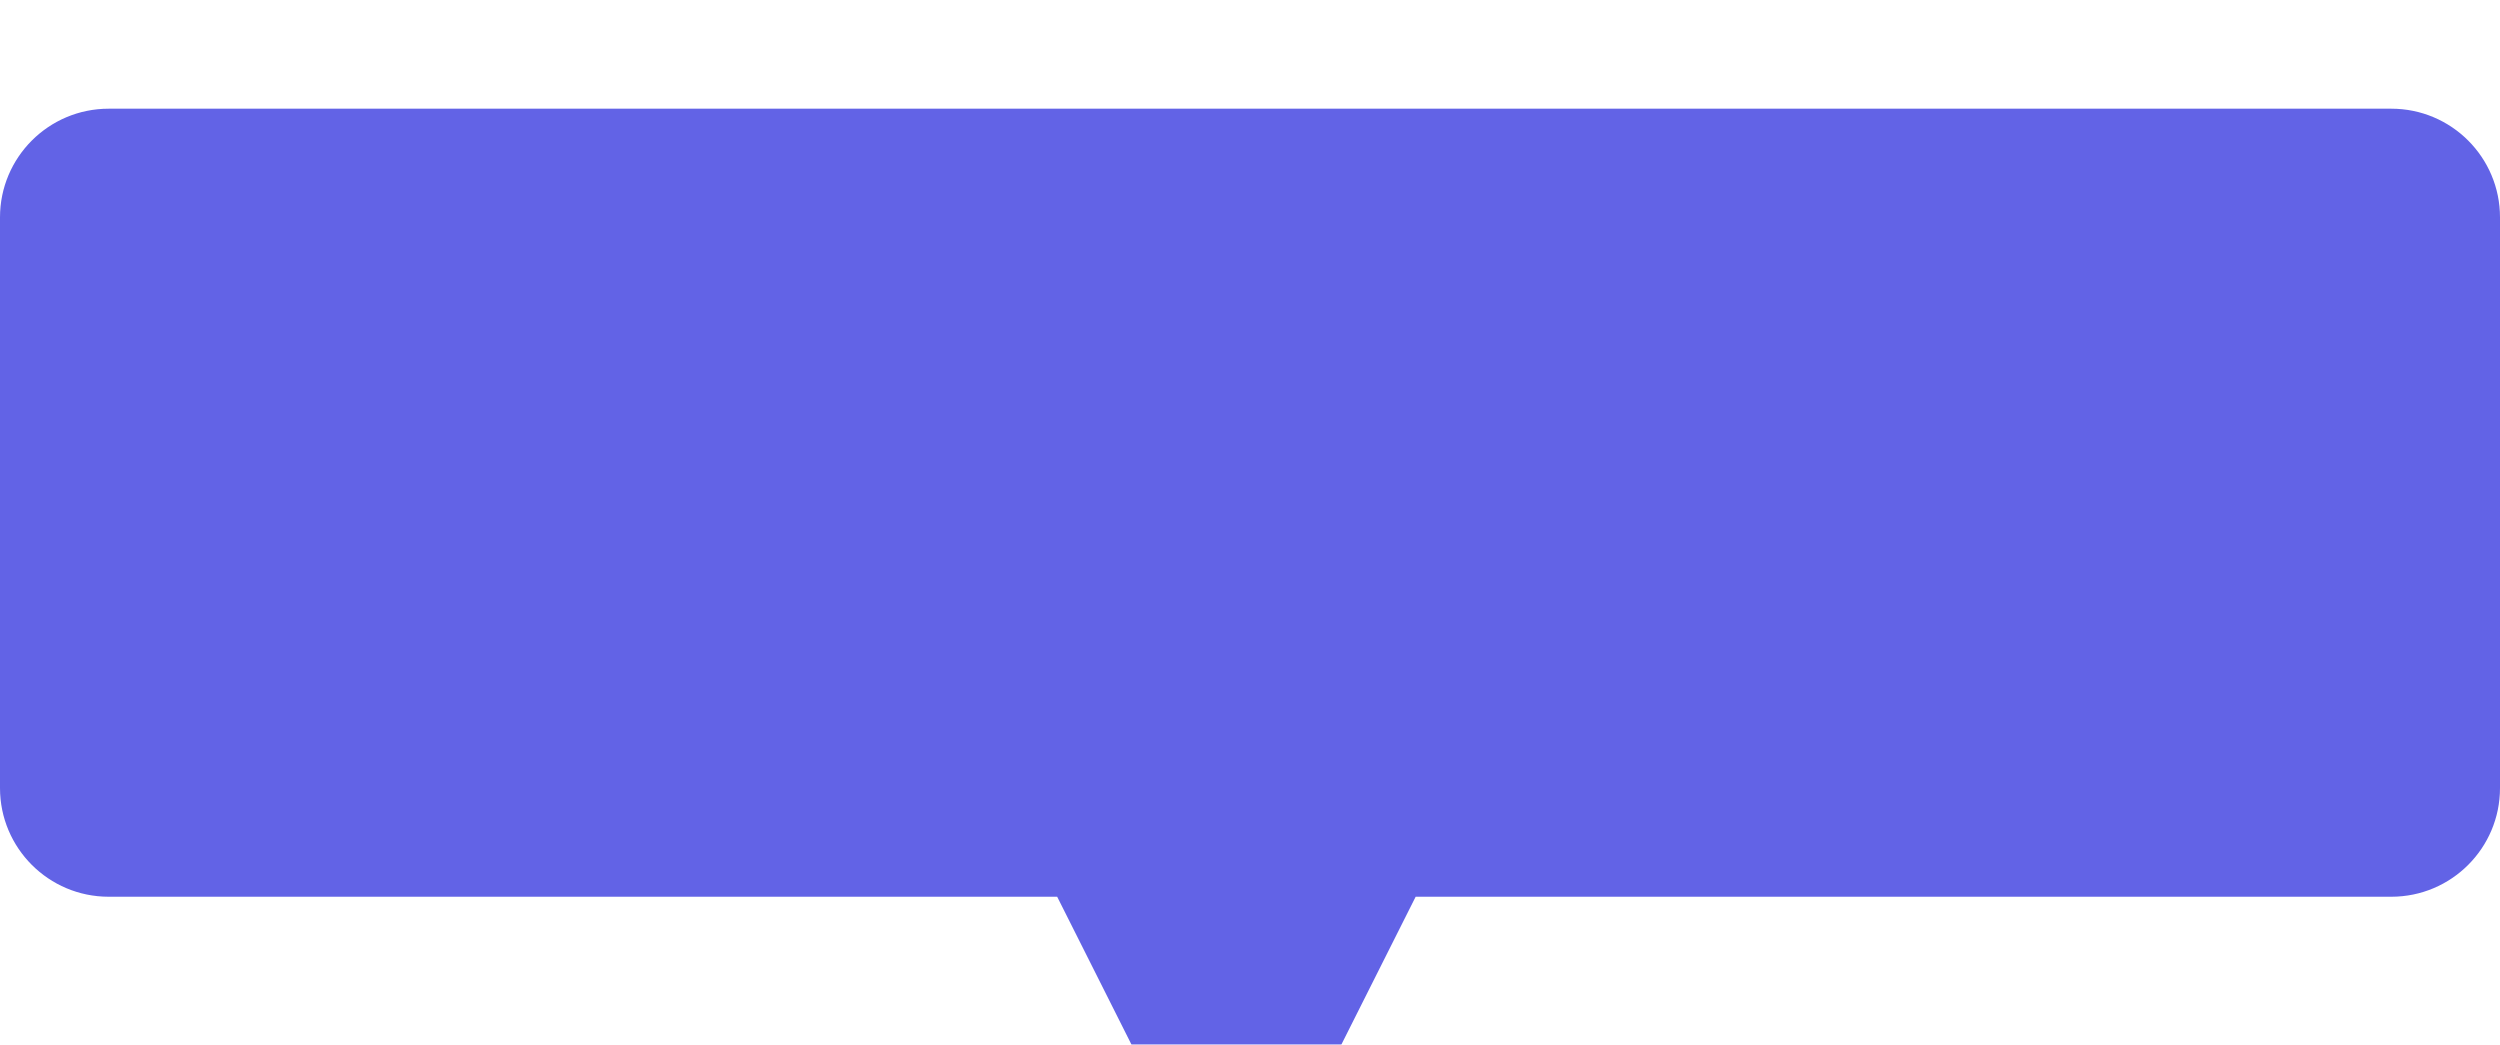 <?xml version="1.0" encoding="UTF-8" standalone="no"?>
<svg
   width="92"
   height="38.444"
   viewBox="0 0 92 38.444"
   fill="none"
   version="1.1"
   id="svg25"
   sodipodi:docname="Union.svg"
   inkscape:version="1.2.2 (b0a8486541, 2022-12-01)"
   xmlns:inkscape="http://www.inkscape.org/namespaces/inkscape"
   xmlns:sodipodi="http://sodipodi.sourceforge.net/DTD/sodipodi-0.dtd"
   xmlns="http://www.w3.org/2000/svg"
   xmlns:svg="http://www.w3.org/2000/svg">
  <sodipodi:namedview
     id="namedview27"
     pagecolor="#ffffff"
     bordercolor="#000000"
     borderopacity="0.25"
     inkscape:showpageshadow="2"
     inkscape:pageopacity="0.0"
     inkscape:pagecheckerboard="0"
     inkscape:deskcolor="#d1d1d1"
     showgrid="false"
     inkscape:zoom="10.564516"
     inkscape:cx="49.789313"
     inkscape:cy="25.036641"
     inkscape:window-width="1920"
     inkscape:window-height="1011"
     inkscape:window-x="0"
     inkscape:window-y="1112"
     inkscape:window-maximized="1"
     inkscape:current-layer="g4" />
  <g
     filter="url(#filter0_d_9763_13843)"
     id="g4"
     transform="translate(-16,-12)">
    <path
       d="m 104,12 c 2.209,0 4,1.791 4,4 v 21 c 0,2.209 -1.791,4 -4,4 H 68.096 l -3.915,7.791 c -1.108,2.204 -4.254,2.204 -5.361,0 L 54.904,41 H 20 c -2.209,0 -4,-1.791 -4,-4 V 16 c 0,-2.209 1.791,-4 4,-4 z"
       fill="#6263e6"
       id="path2" />
  </g>
  <defs
     id="defs23">
    <filter
       id="filter0_d_9763_13843"
       x="0"
       y="0"
       width="124"
       height="70.444"
       filterUnits="userSpaceOnUse"
       color-interpolation-filters="sRGB">
      <feFlood
         flood-opacity="0"
         result="BackgroundImageFix"
         id="feFlood6" />
      <feColorMatrix
         in="SourceAlpha"
         type="matrix"
         values="0 0 0 0 0 0 0 0 0 0 0 0 0 0 0 0 0 0 127 0"
         result="hardAlpha"
         id="feColorMatrix8" />
      <feOffset
         dy="4"
         id="feOffset10" />
      <feGaussianBlur
         stdDeviation="8"
         id="feGaussianBlur12" />
      <feComposite
         in2="hardAlpha"
         operator="out"
         id="feComposite14" />
      <feColorMatrix
         type="matrix"
         values="0 0 0 0 0.026 0 0 0 0 0 0 0 0 0 0.329 0 0 0 0.1 0"
         id="feColorMatrix16" />
      <feBlend
         mode="normal"
         in2="BackgroundImageFix"
         result="effect1_dropShadow_9763_13843"
         id="feBlend18" />
      <feBlend
         mode="normal"
         in="SourceGraphic"
         in2="effect1_dropShadow_9763_13843"
         result="shape"
         id="feBlend20" />
    </filter>
  </defs>
</svg>
